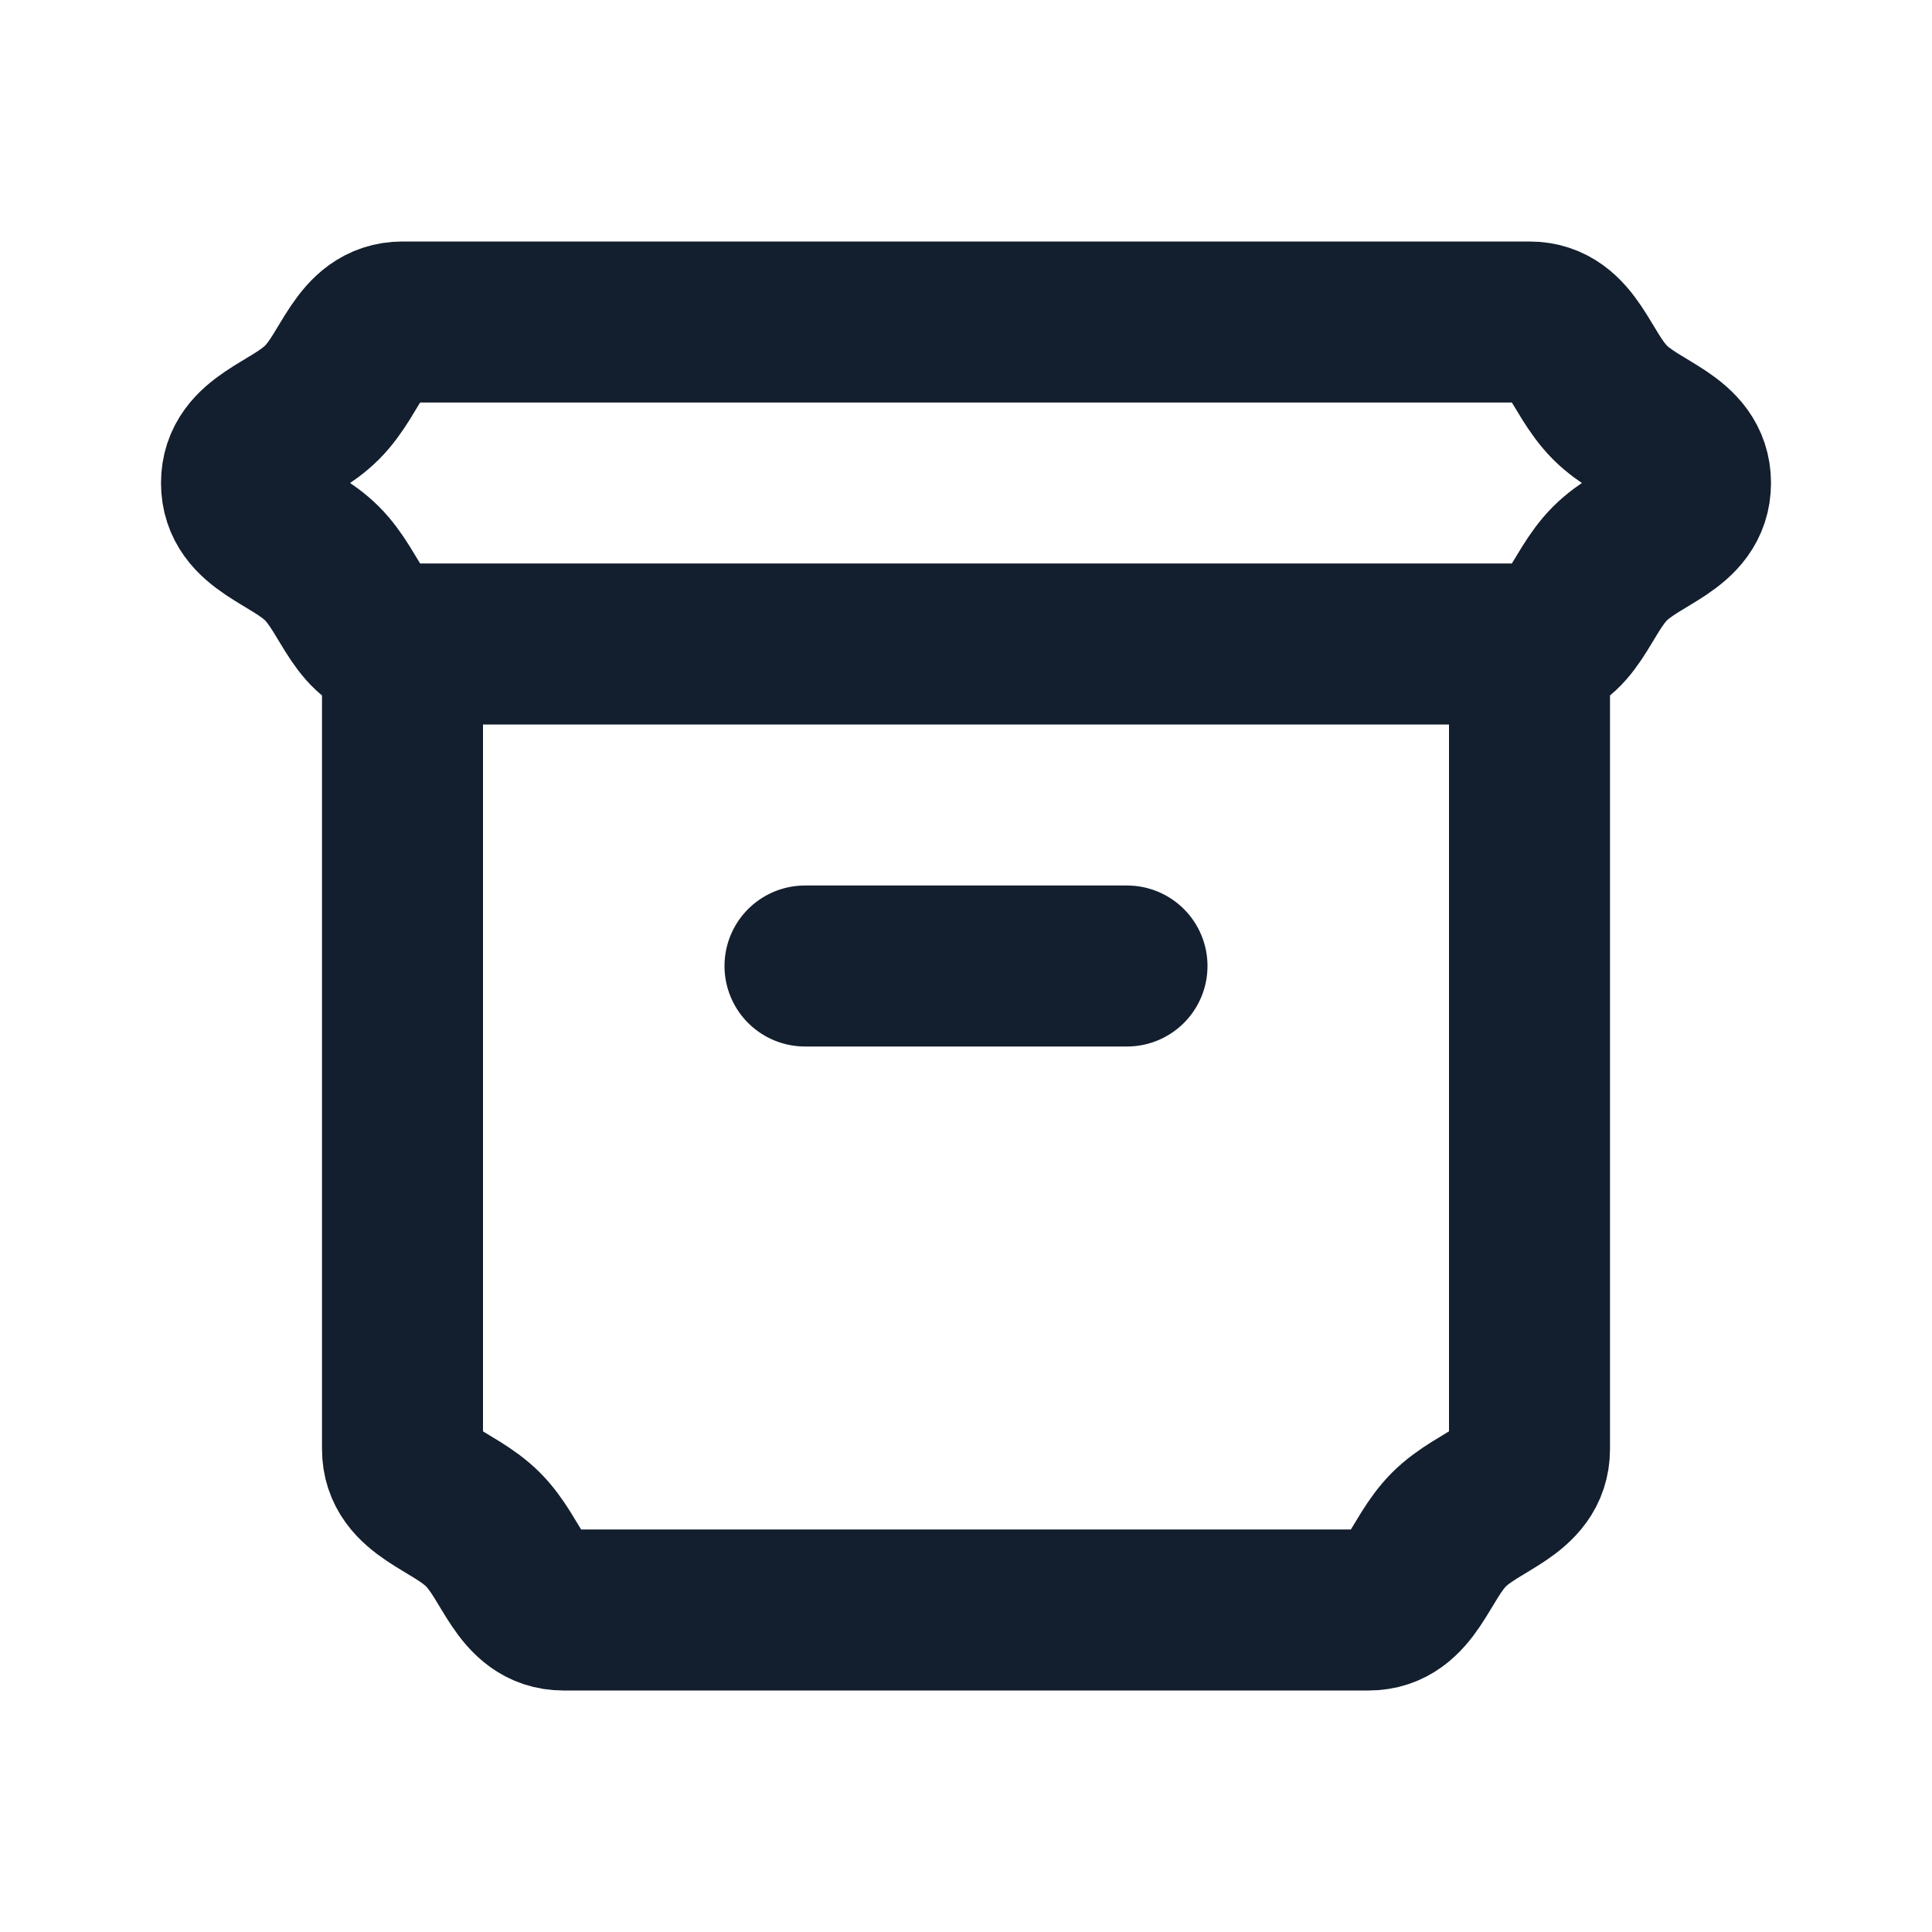 <svg width="24" height="24" viewBox="0 0 24 24" fill="none" xmlns="http://www.w3.org/2000/svg">
<path d="M5 8H19M5 8C4.47 8 4.375 7.375 4 7C3.625 6.625 3 6.53 3 6C3 5.47 3.625 5.375 4 5C4.375 4.625 4.47 4 5 4H19C19.53 4 19.625 4.625 20 5C20.375 5.375 21 5.47 21 6C21 6.53 20.375 6.625 20 7C19.625 7.375 19.53 8 19 8M5 8V18C5 18.53 5.625 18.625 6 19C6.375 19.375 6.47 20 7 20H17C17.53 20 17.625 19.375 18 19C18.375 18.625 19 18.53 19 18V8M10 12H14" stroke="#131F2E" stroke-width="2" stroke-linecap="round" stroke-linejoin="round"/>
</svg>
